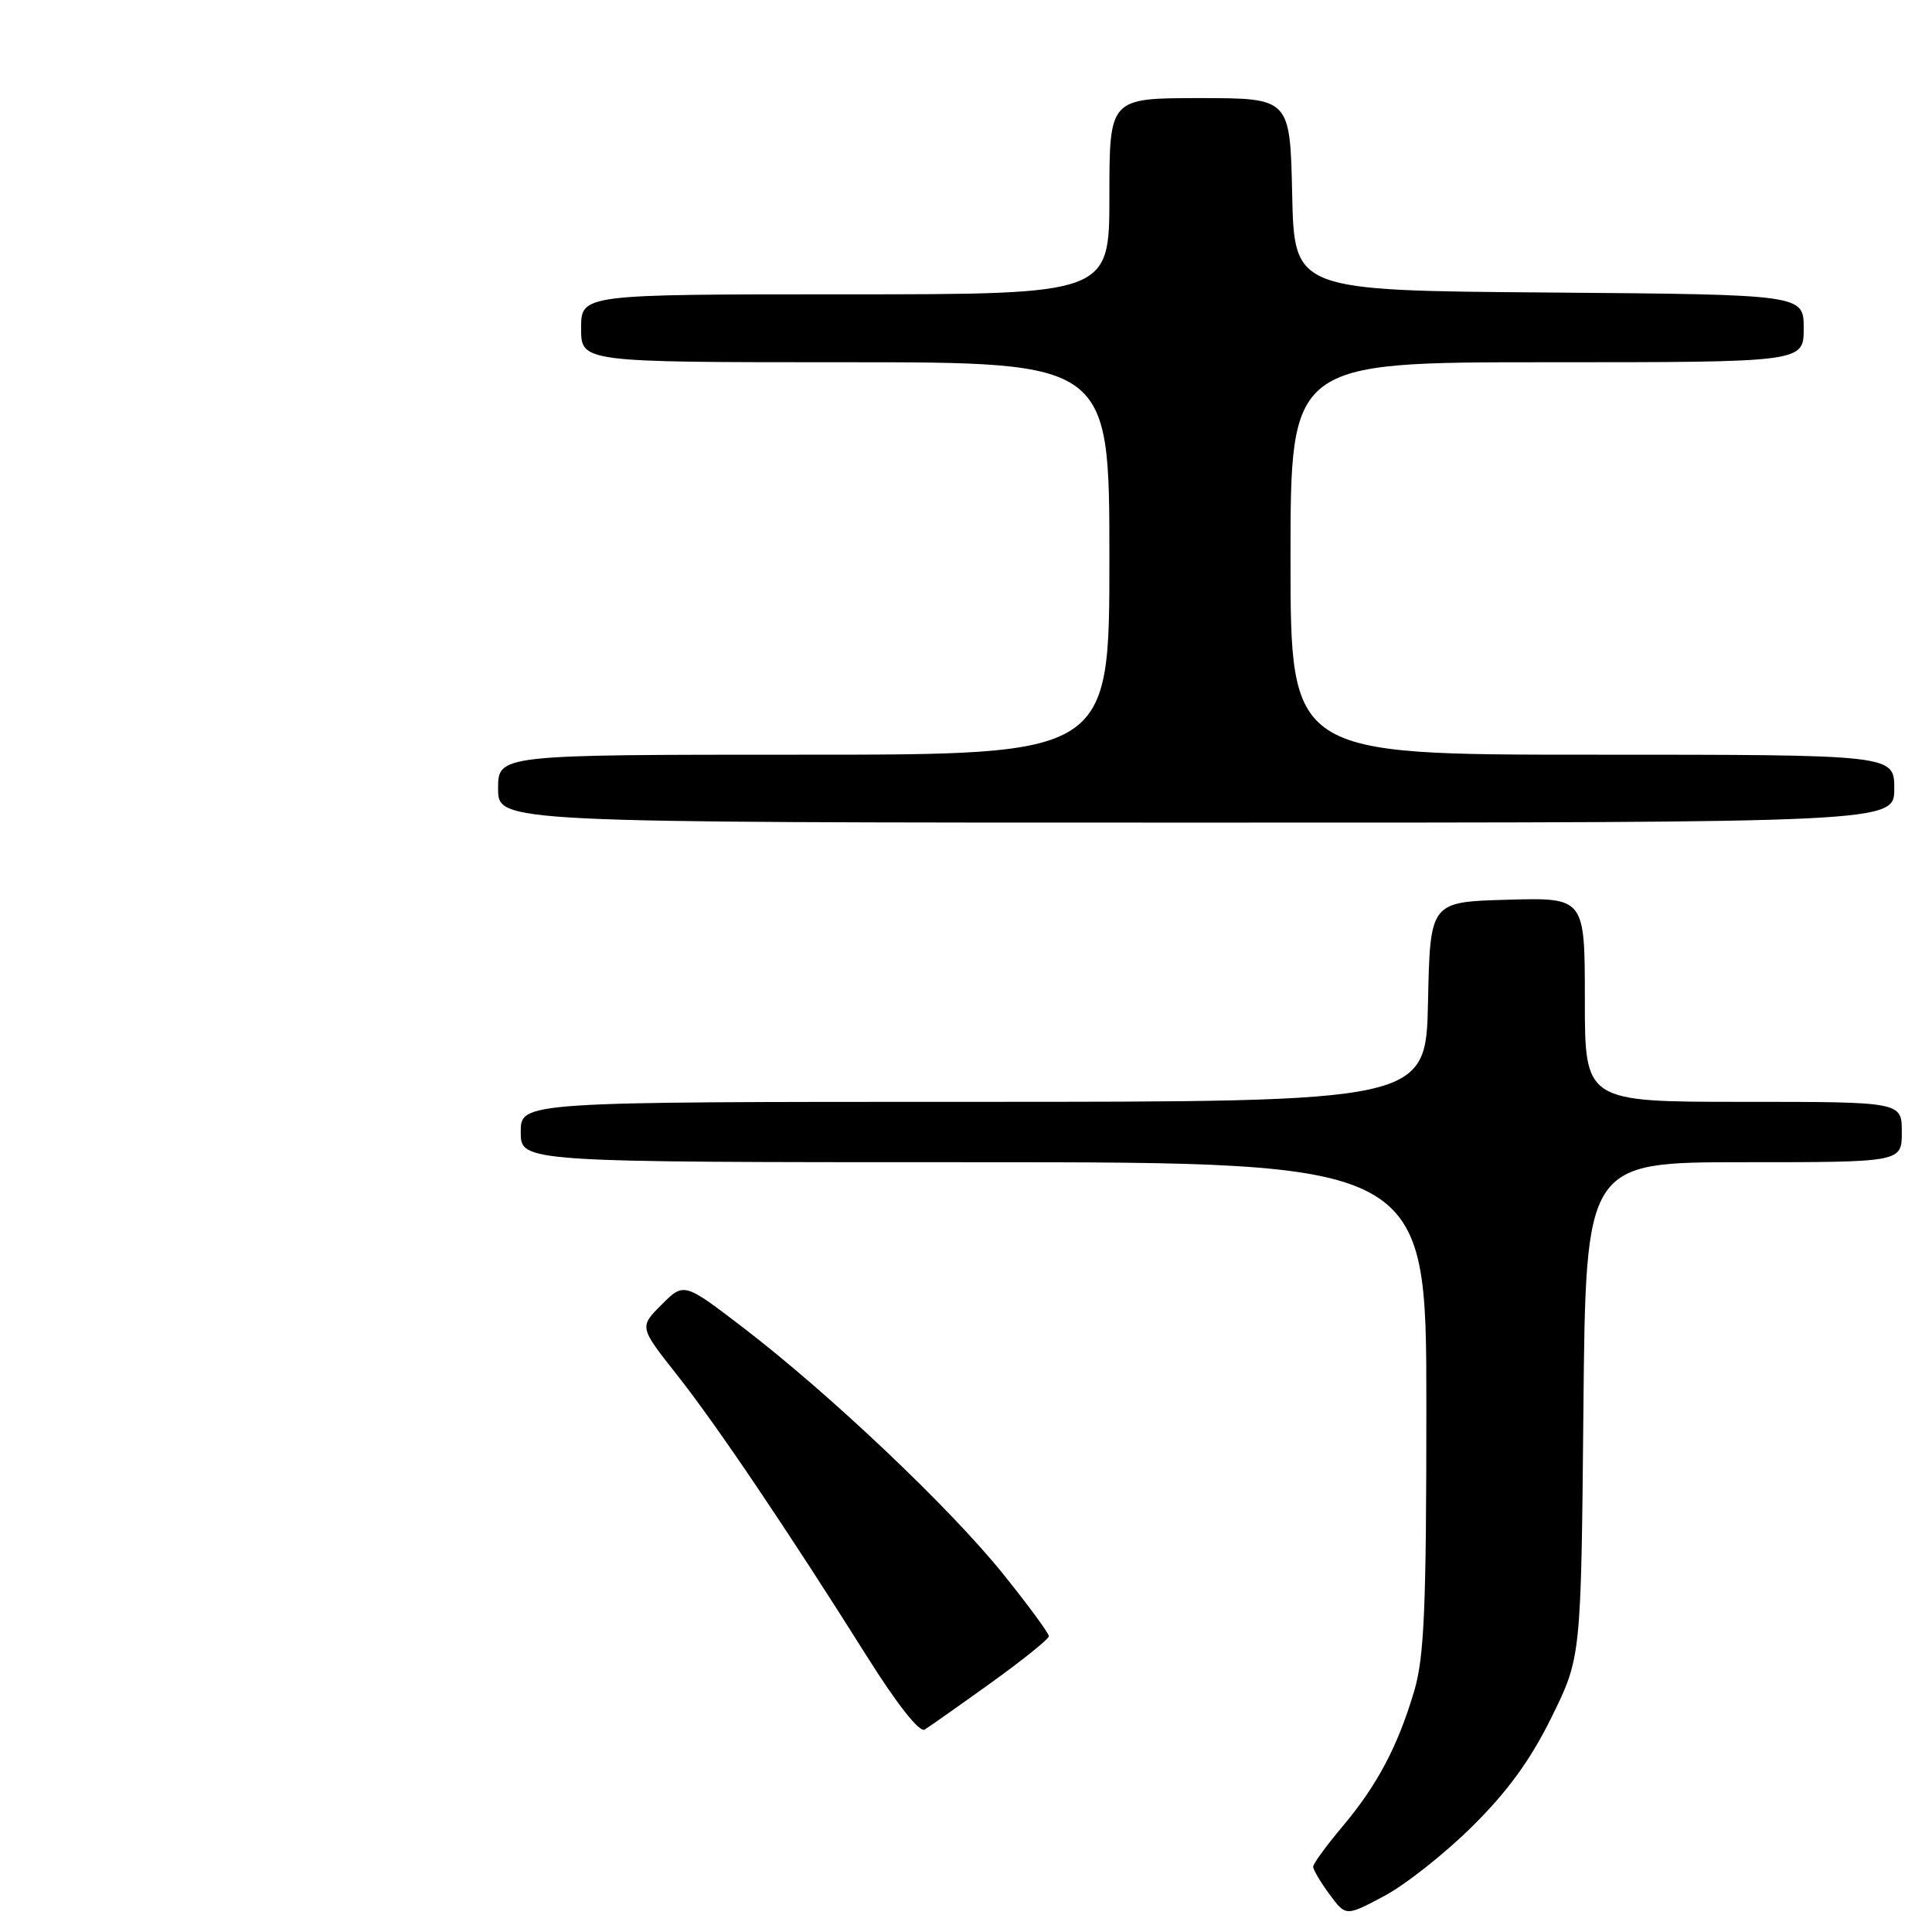 <?xml version="1.0" encoding="UTF-8" standalone="no"?>
<!DOCTYPE svg PUBLIC "-//W3C//DTD SVG 1.1//EN" "http://www.w3.org/Graphics/SVG/1.1/DTD/svg11.dtd" >
<svg xmlns="http://www.w3.org/2000/svg" xmlns:xlink="http://www.w3.org/1999/xlink" version="1.1" viewBox="0 0 256 256">
 <g >
 <path fill="currentColor"
d=" M 195.08 242.01 C 199.77 237.37 202.79 233.22 205.58 227.56 C 209.50 219.61 209.50 219.61 209.81 186.81 C 210.12 154.00 210.12 154.00 231.06 154.00 C 252.00 154.00 252.00 154.00 252.00 150.00 C 252.00 146.00 252.00 146.00 231.00 146.00 C 210.00 146.00 210.00 146.00 210.00 132.47 C 210.00 118.93 210.00 118.93 199.75 119.22 C 189.50 119.50 189.50 119.50 189.22 132.75 C 188.94 146.00 188.94 146.00 128.97 146.00 C 69.00 146.00 69.00 146.00 69.00 150.00 C 69.00 154.00 69.00 154.00 129.00 154.00 C 189.00 154.00 189.00 154.00 189.00 186.32 C 189.00 213.11 188.72 219.57 187.39 224.07 C 185.22 231.40 182.47 236.59 177.86 242.05 C 175.74 244.57 174.00 246.96 174.00 247.35 C 174.00 247.75 174.98 249.40 176.17 251.01 C 178.33 253.94 178.33 253.94 183.42 251.23 C 186.21 249.75 191.46 245.60 195.08 242.01 Z  M 131.29 223.00 C 135.50 219.97 138.96 217.19 138.98 216.81 C 138.99 216.43 136.26 212.71 132.91 208.55 C 125.89 199.82 109.97 184.73 98.53 175.96 C 90.63 169.91 90.63 169.91 87.67 172.87 C 84.70 175.84 84.70 175.84 89.70 182.17 C 94.97 188.85 104.35 202.75 115.00 219.68 C 118.90 225.87 121.85 229.60 122.52 229.18 C 123.12 228.81 127.07 226.03 131.29 223.00 Z  M 251.00 104.50 C 251.00 100.00 251.00 100.00 211.00 100.00 C 171.00 100.00 171.00 100.00 171.00 74.00 C 171.00 48.00 171.00 48.00 205.00 48.00 C 239.00 48.00 239.00 48.00 239.00 43.51 C 239.00 39.03 239.00 39.03 205.25 38.76 C 171.50 38.50 171.50 38.50 171.22 25.75 C 170.94 13.00 170.94 13.00 158.97 13.00 C 147.00 13.00 147.00 13.00 147.00 26.00 C 147.00 39.00 147.00 39.00 112.00 39.00 C 77.00 39.00 77.00 39.00 77.00 43.50 C 77.00 48.00 77.00 48.00 112.00 48.00 C 147.00 48.00 147.00 48.00 147.00 74.00 C 147.00 100.00 147.00 100.00 106.50 100.00 C 66.00 100.00 66.00 100.00 66.00 104.50 C 66.00 109.00 66.00 109.00 158.50 109.00 C 251.00 109.00 251.00 109.00 251.00 104.50 Z "/>
</g>
</svg>
